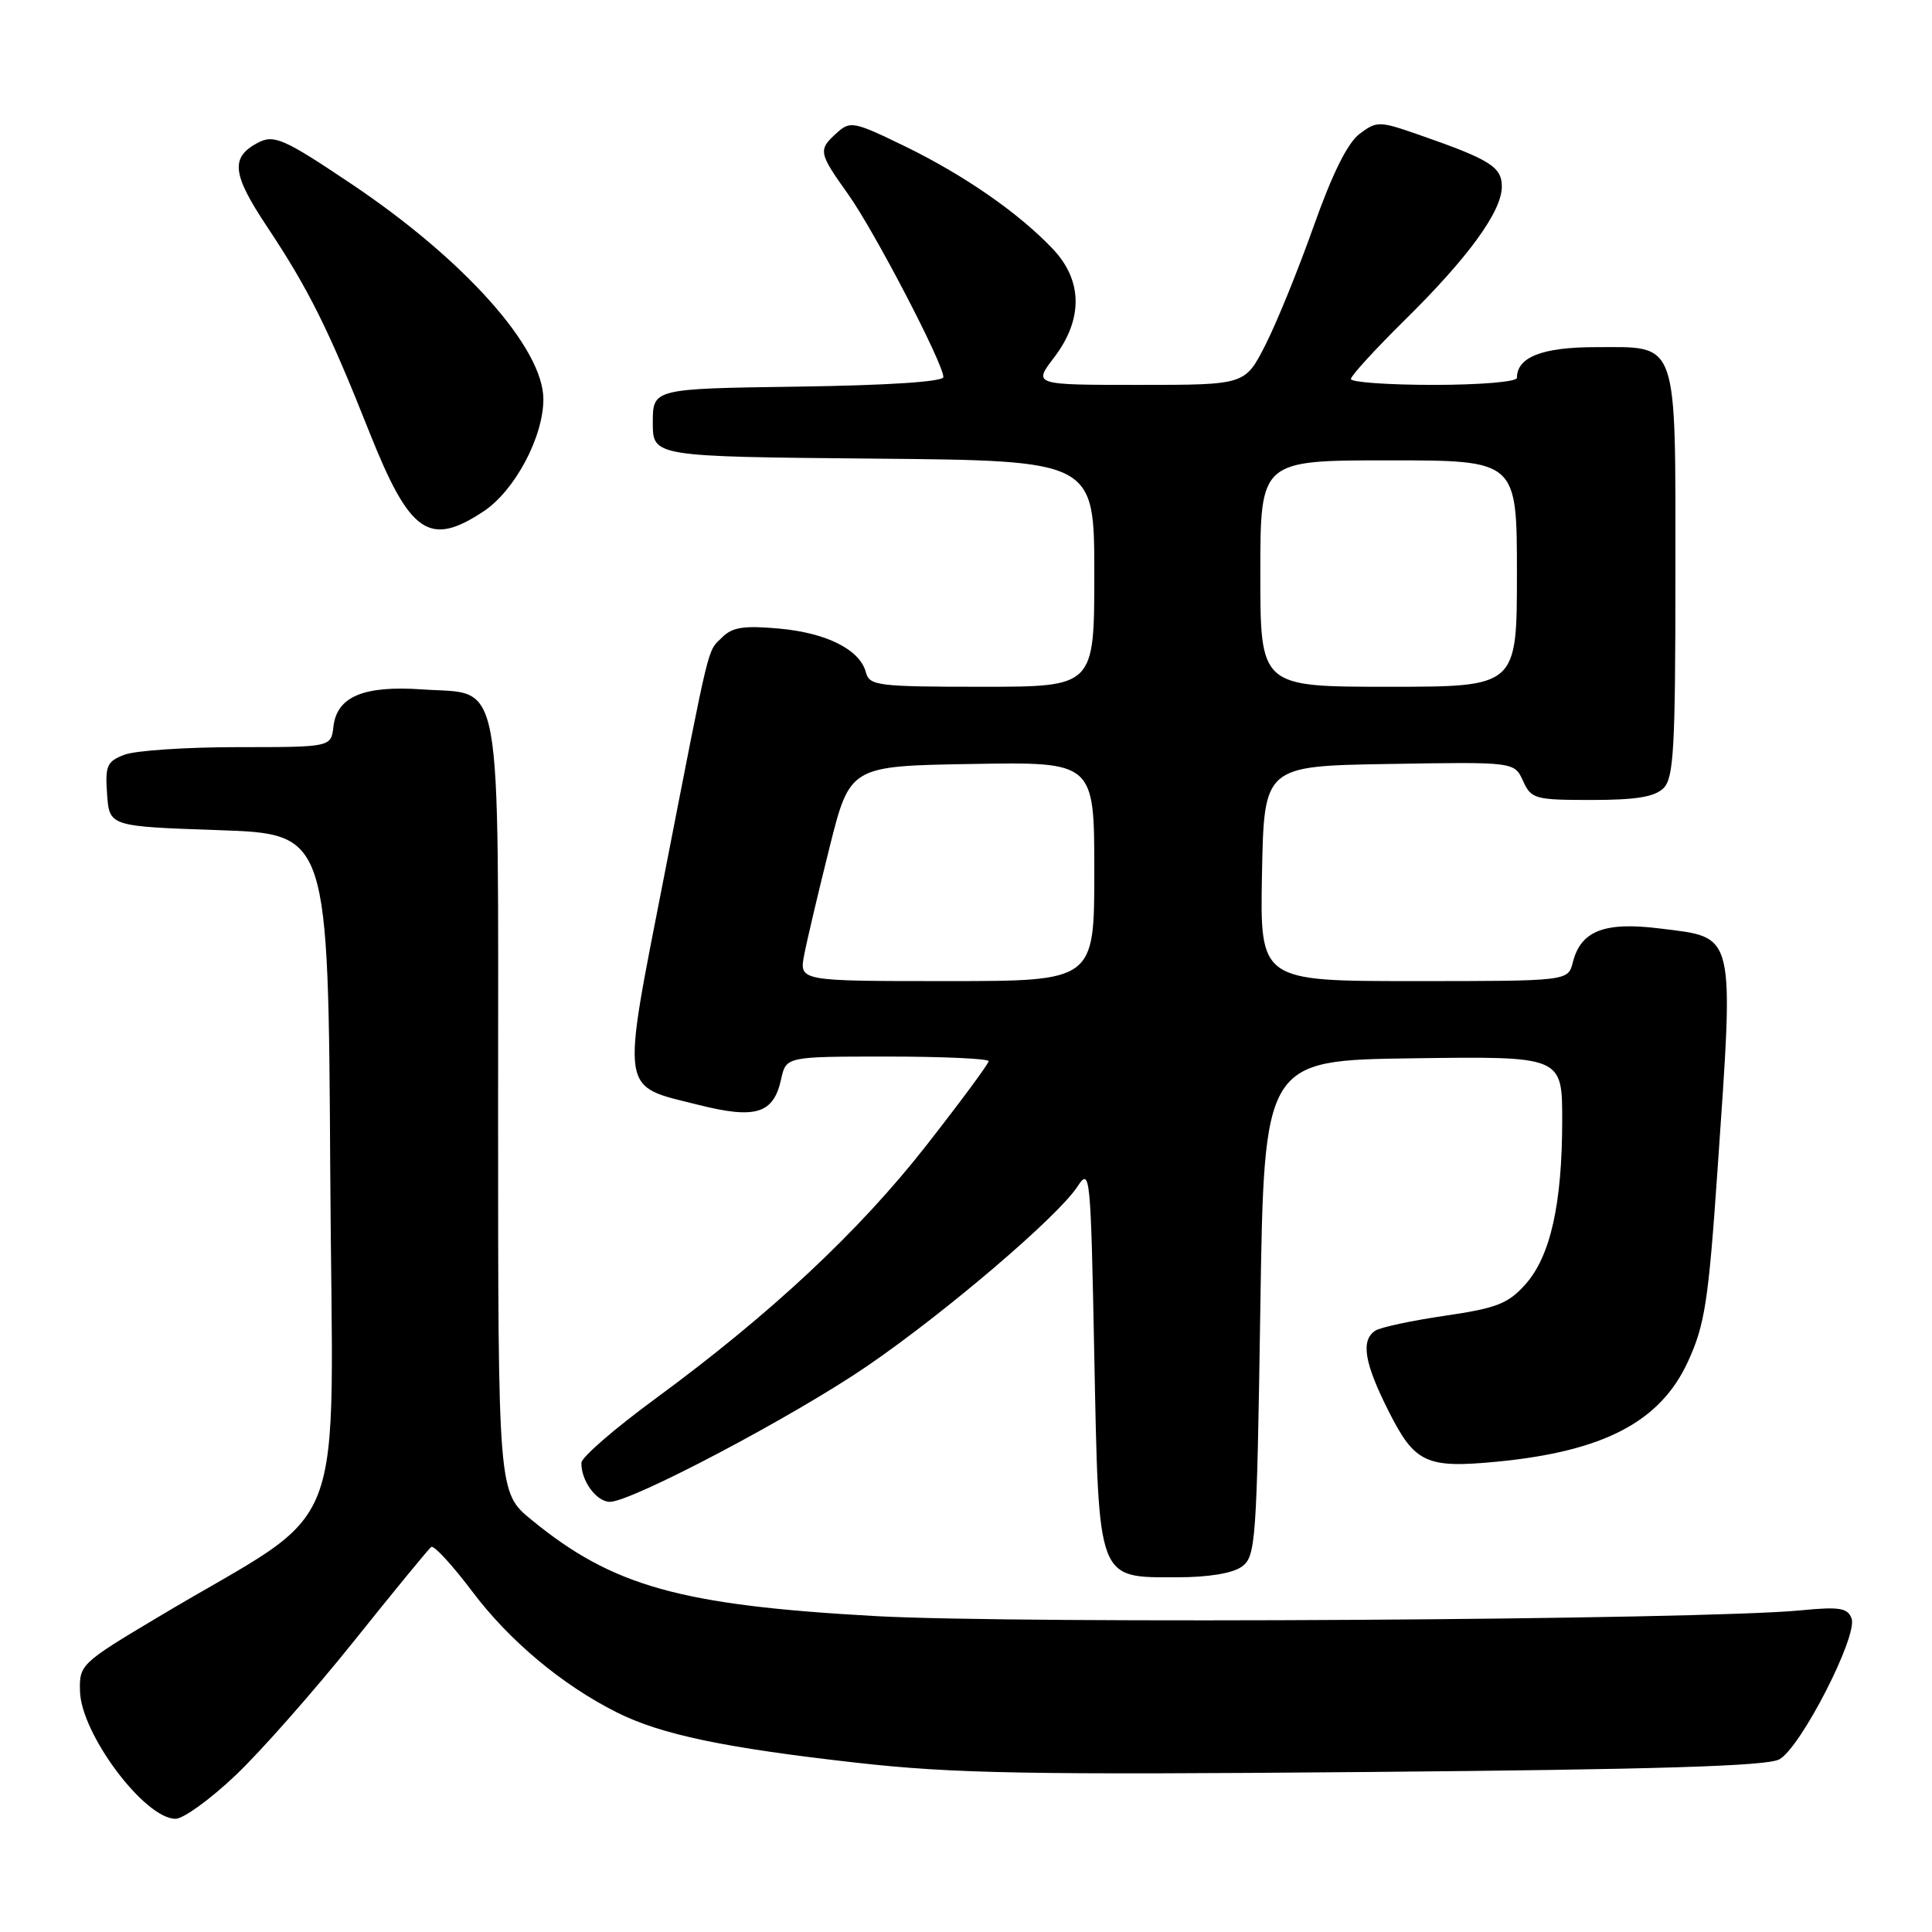<?xml version="1.0" encoding="UTF-8" standalone="no"?>
<!DOCTYPE svg PUBLIC "-//W3C//DTD SVG 1.1//EN" "http://www.w3.org/Graphics/SVG/1.1/DTD/svg11.dtd" >
<svg xmlns="http://www.w3.org/2000/svg" xmlns:xlink="http://www.w3.org/1999/xlink" version="1.1" viewBox="0 0 256 256">
 <g >
 <path fill="currentColor"
d=" M 31.20 235.25 C 34.53 232.09 41.59 224.09 46.88 217.48 C 52.17 210.87 56.79 205.24 57.14 204.98 C 57.49 204.72 59.91 207.35 62.53 210.82 C 67.46 217.39 74.46 223.25 81.73 226.90 C 87.59 229.84 95.99 231.60 113.50 233.57 C 126.30 235.01 136.20 235.19 181.00 234.80 C 219.47 234.47 234.10 234.02 235.76 233.13 C 238.59 231.61 246.22 216.73 245.34 214.44 C 244.81 213.05 243.71 212.88 238.60 213.38 C 225.59 214.65 135.26 215.21 116.00 214.14 C 90.11 212.70 81.18 210.20 70.42 201.38 C 66.00 197.76 66.00 197.76 66.00 146.99 C 66.00 87.90 66.76 92.11 55.96 91.35 C 48.19 90.81 44.65 92.29 44.18 96.27 C 43.87 99.00 43.87 99.00 31.50 99.00 C 24.70 99.00 17.95 99.45 16.51 100.00 C 14.16 100.89 13.92 101.45 14.19 105.25 C 14.50 109.50 14.50 109.50 29.00 110.00 C 43.50 110.50 43.50 110.50 43.76 155.28 C 44.05 205.86 46.76 198.85 21.00 214.24 C 10.69 220.39 10.50 220.58 10.60 224.11 C 10.76 229.79 19.17 241.00 23.26 241.00 C 24.30 241.00 27.87 238.41 31.20 235.25 Z  M 164.56 207.58 C 166.39 206.24 166.53 204.36 167.00 173.33 C 167.50 140.50 167.50 140.50 187.25 140.23 C 207.00 139.96 207.00 139.96 207.00 148.43 C 207.00 159.53 205.44 166.47 202.12 170.19 C 199.83 172.75 198.31 173.34 191.48 174.34 C 187.09 174.98 182.94 175.87 182.25 176.31 C 180.27 177.59 180.77 180.60 184.01 187.01 C 187.47 193.88 188.98 194.58 198.36 193.68 C 212.53 192.31 220.02 188.38 223.67 180.40 C 225.90 175.55 226.38 172.41 227.57 155.18 C 229.78 123.13 230.06 124.29 219.95 123.03 C 212.60 122.11 209.46 123.33 208.41 127.51 C 207.78 130.00 207.78 130.00 187.36 130.00 C 166.95 130.00 166.95 130.00 167.22 115.75 C 167.50 101.50 167.50 101.50 184.08 101.23 C 200.66 100.95 200.66 100.95 201.81 103.48 C 202.90 105.87 203.38 106.00 210.91 106.00 C 216.80 106.00 219.26 105.59 220.43 104.43 C 221.78 103.08 222.00 99.11 222.00 76.26 C 222.00 44.56 222.50 46.00 211.42 46.00 C 204.36 46.00 201.00 47.32 201.00 50.07 C 201.00 50.59 196.10 51.00 190.00 51.00 C 183.95 51.00 179.00 50.65 179.00 50.22 C 179.00 49.80 182.19 46.31 186.08 42.47 C 194.53 34.15 199.00 28.02 199.00 24.73 C 199.00 22.11 197.45 21.14 188.02 17.86 C 182.76 16.03 182.45 16.02 180.16 17.73 C 178.57 18.92 176.54 23.00 174.06 30.00 C 172.01 35.78 169.13 42.86 167.65 45.75 C 164.97 51.00 164.97 51.00 150.93 51.00 C 136.90 51.00 136.90 51.00 139.68 47.36 C 143.54 42.29 143.47 37.15 139.48 32.96 C 134.92 28.17 127.77 23.22 119.90 19.38 C 113.13 16.09 112.66 16.00 110.88 17.61 C 108.38 19.87 108.45 20.22 112.39 25.75 C 115.86 30.62 125.00 48.17 125.00 49.96 C 125.00 50.58 117.71 51.06 105.75 51.23 C 86.50 51.50 86.50 51.50 86.50 56.00 C 86.50 60.50 86.50 60.50 115.75 60.77 C 145.00 61.03 145.00 61.03 145.00 76.02 C 145.00 91.00 145.00 91.00 130.12 91.00 C 116.34 91.00 115.20 90.86 114.74 89.10 C 113.95 86.08 109.55 83.86 103.23 83.29 C 98.58 82.87 97.04 83.10 95.69 84.45 C 93.68 86.46 94.21 84.31 88.03 115.95 C 82.29 145.33 82.05 143.77 92.59 146.41 C 100.14 148.31 102.50 147.57 103.50 143.01 C 104.16 140.00 104.16 140.00 117.58 140.00 C 124.96 140.00 131.00 140.28 131.00 140.61 C 131.00 140.95 127.29 145.97 122.75 151.77 C 113.82 163.18 102.10 174.13 86.79 185.37 C 81.45 189.29 77.06 193.09 77.04 193.82 C 76.97 196.17 79.03 199.00 80.81 199.00 C 83.70 199.00 105.21 187.65 114.92 181.00 C 125.32 173.88 140.16 161.21 142.75 157.25 C 144.45 154.66 144.52 155.35 145.00 179.69 C 145.60 209.73 145.33 209.00 155.96 209.00 C 160.13 209.00 163.34 208.47 164.56 207.58 Z  M 64.10 67.74 C 68.22 65.00 72.00 57.90 72.00 52.90 C 72.00 46.13 61.55 34.41 46.50 24.33 C 37.56 18.33 36.29 17.78 34.12 18.94 C 30.51 20.87 30.76 23.08 35.37 30.01 C 40.89 38.31 43.52 43.59 48.95 57.27 C 54.31 70.75 56.89 72.53 64.10 67.74 Z  M 106.55 126.57 C 106.91 124.69 108.42 118.28 109.91 112.32 C 112.62 101.50 112.62 101.50 128.81 101.23 C 145.00 100.95 145.00 100.95 145.00 115.48 C 145.00 130.00 145.00 130.00 125.45 130.00 C 105.91 130.00 105.91 130.00 106.55 126.57 Z  M 167.00 76.00 C 167.00 61.00 167.00 61.00 184.00 61.00 C 201.00 61.00 201.00 61.00 201.00 76.00 C 201.00 91.00 201.00 91.00 184.00 91.00 C 167.00 91.00 167.00 91.00 167.00 76.00 Z "/>
</g>
</svg>